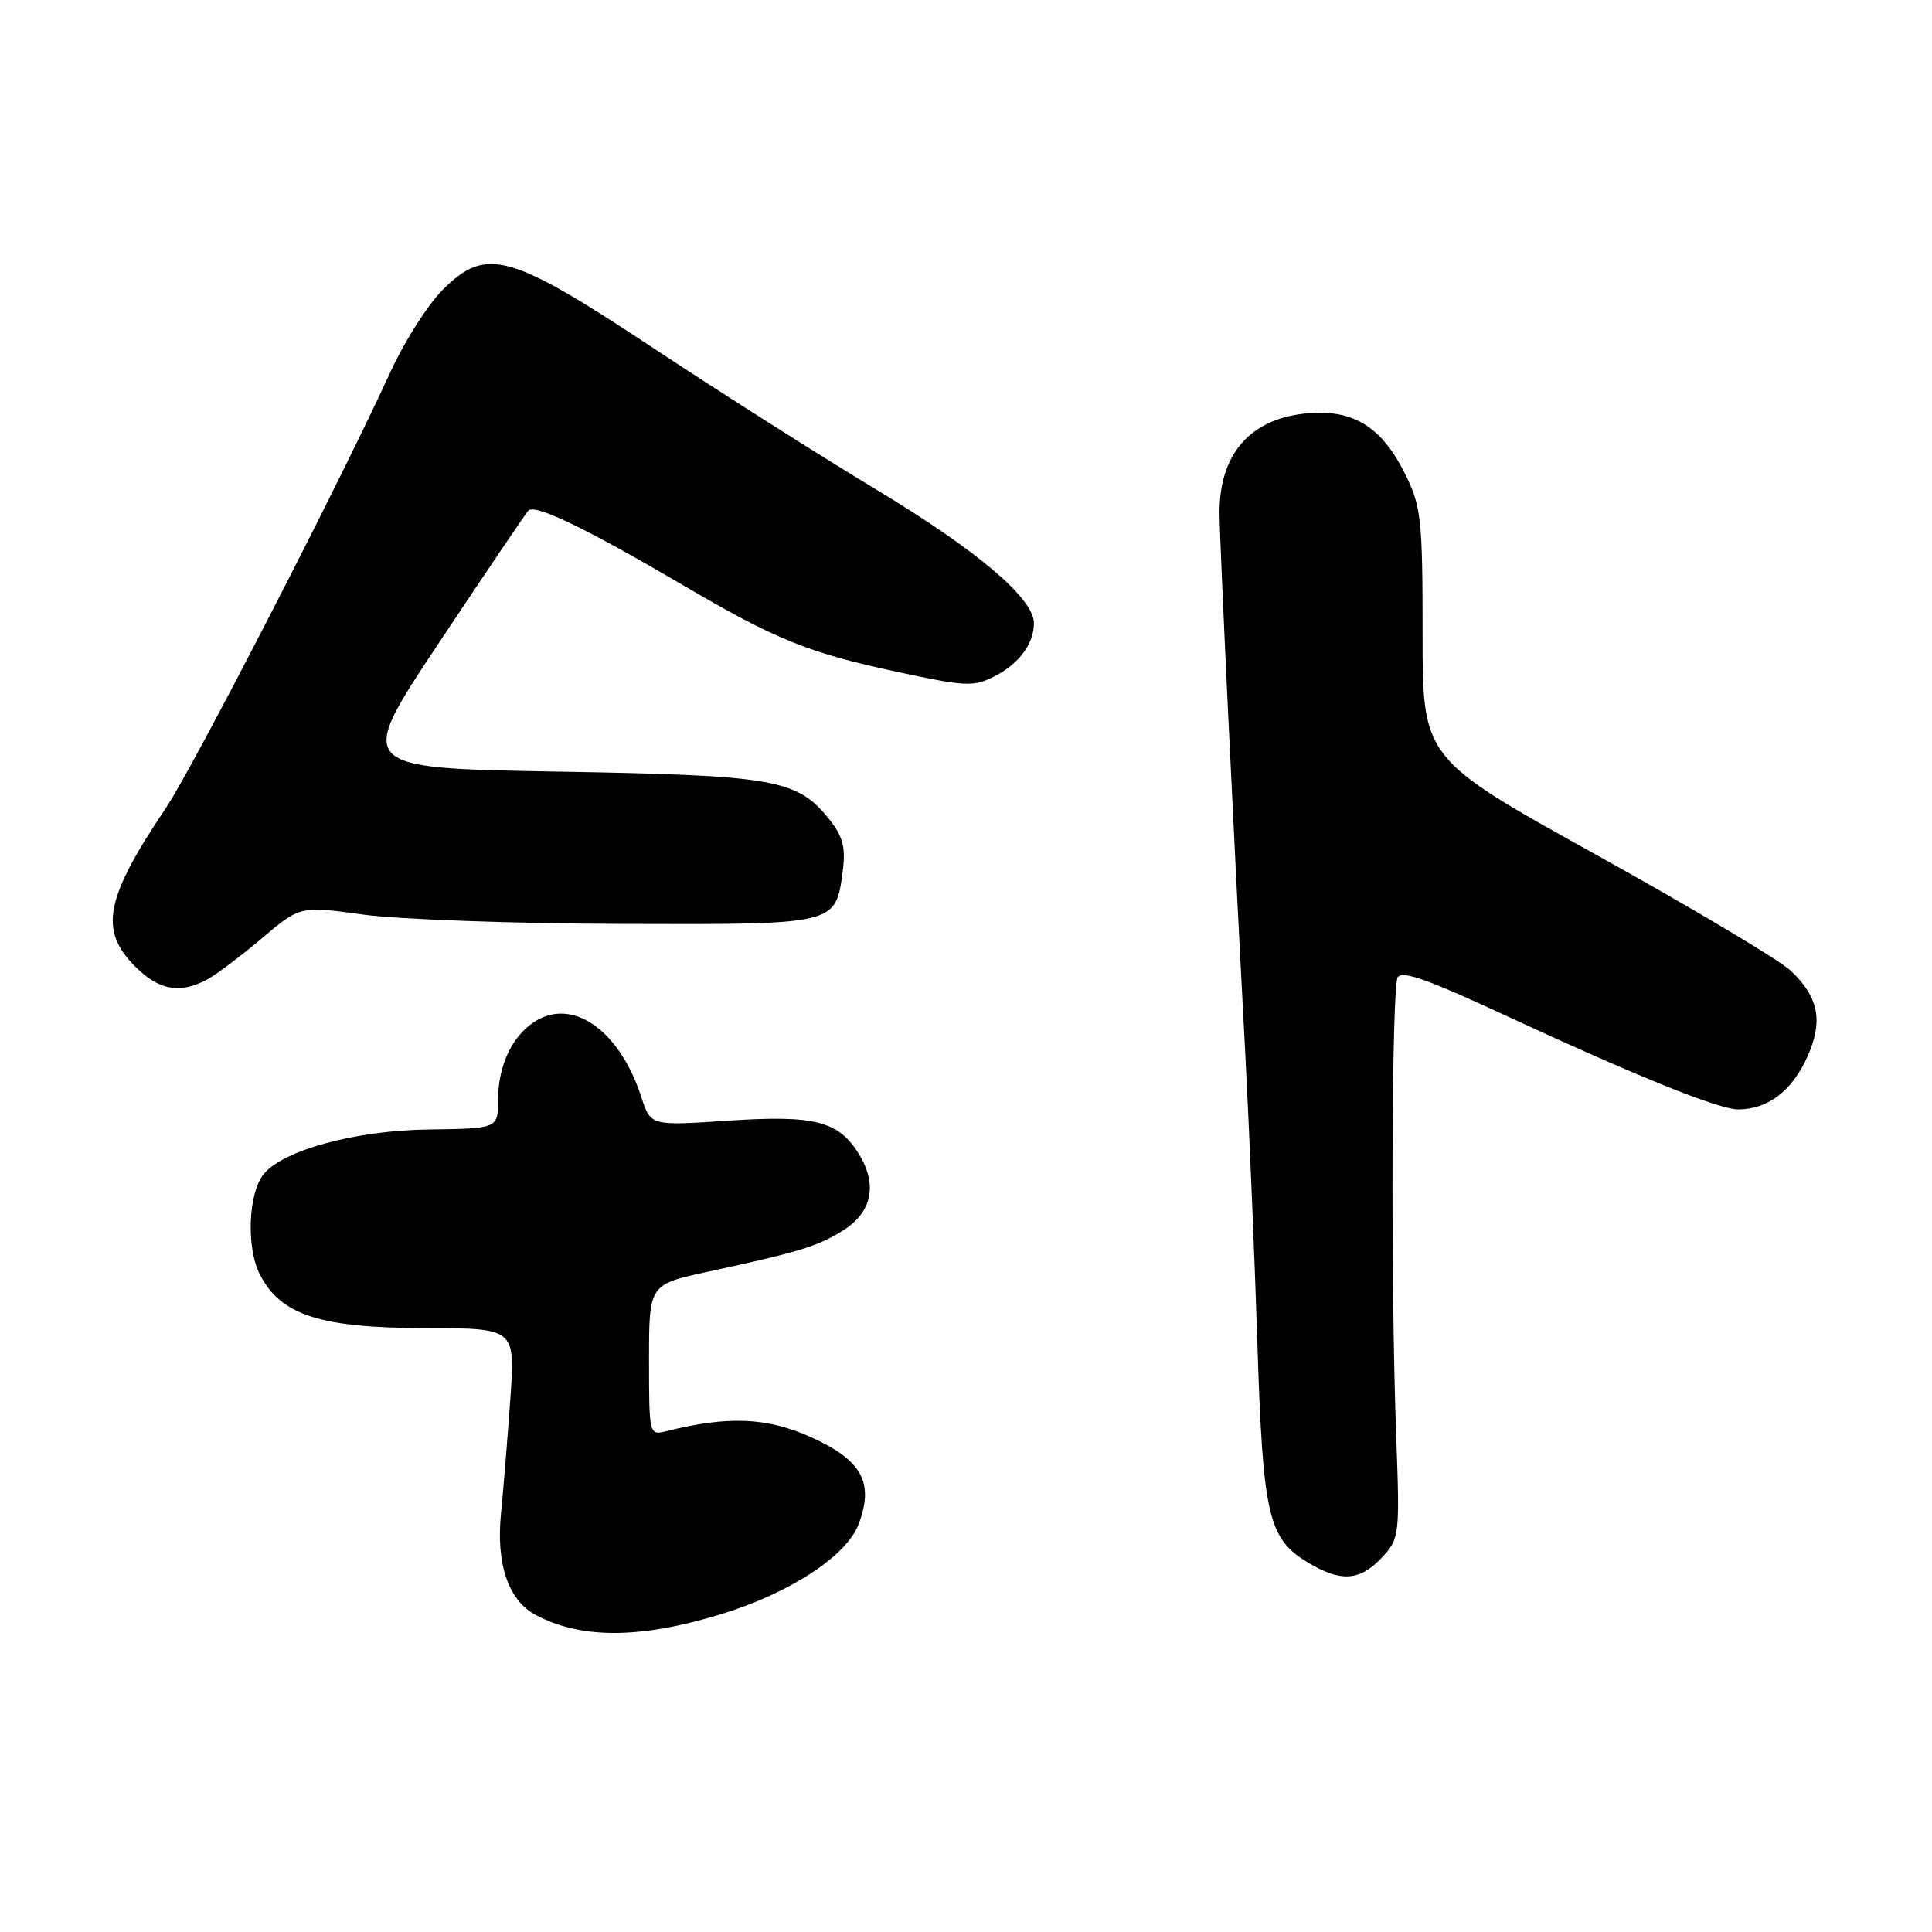 <?xml version="1.0" encoding="UTF-8" standalone="no"?>
<!DOCTYPE svg PUBLIC "-//W3C//DTD SVG 1.1//EN" "http://www.w3.org/Graphics/SVG/1.1/DTD/svg11.dtd" >
<svg xmlns="http://www.w3.org/2000/svg" xmlns:xlink="http://www.w3.org/1999/xlink" version="1.1" viewBox="0 0 256 256">
 <g >
 <path fill="currentColor"
d=" M 95.50 213.90 C 104.66 211.10 112.17 206.19 113.77 201.96 C 115.87 196.41 114.20 193.42 107.25 190.34 C 101.52 187.80 96.38 187.61 88.29 189.64 C 86.02 190.21 86.00 190.14 86.00 180.21 C 86.00 170.20 86.00 170.20 93.75 168.52 C 105.79 165.92 108.27 165.17 111.61 163.11 C 115.51 160.71 116.32 157.06 113.86 153.00 C 111.13 148.53 108.02 147.72 96.36 148.50 C 86.21 149.18 86.21 149.18 84.97 145.34 C 82.22 136.87 76.33 132.42 71.36 135.07 C 68.07 136.84 66.00 140.94 66.00 145.72 C 66.00 149.54 66.00 149.54 56.75 149.66 C 47.17 149.79 37.60 152.37 34.97 155.54 C 32.88 158.06 32.60 165.33 34.45 168.91 C 37.23 174.28 42.42 175.95 56.39 175.98 C 68.27 176.00 68.27 176.00 67.63 185.25 C 67.27 190.34 66.71 197.24 66.38 200.59 C 65.73 207.26 67.36 212.05 70.95 213.97 C 76.97 217.20 84.81 217.17 95.50 213.90 Z  M 183.08 206.41 C 185.45 203.87 185.49 203.57 185.00 190.16 C 184.25 169.79 184.40 130.27 185.22 129.45 C 186.02 128.65 189.18 129.78 199.50 134.56 C 216.79 142.58 227.74 147.00 230.30 147.00 C 234.24 147.00 237.44 144.57 239.48 140.04 C 241.62 135.30 240.99 132.10 237.25 128.60 C 235.74 127.18 224.15 120.28 211.50 113.26 C 188.50 100.50 188.50 100.50 188.50 84.00 C 188.50 68.80 188.32 67.13 186.20 62.83 C 183.30 56.95 179.76 54.52 174.36 54.70 C 166.13 54.98 161.57 59.72 161.59 67.96 C 161.61 71.78 163.44 110.32 165.00 139.50 C 165.52 149.40 166.25 166.72 166.61 178.00 C 167.33 200.72 168.04 203.83 173.19 206.97 C 177.61 209.67 180.16 209.52 183.08 206.41 Z  M 27.32 129.86 C 28.52 129.24 31.81 126.77 34.64 124.38 C 39.78 120.03 39.78 120.03 48.14 121.19 C 52.74 121.82 68.07 122.38 82.21 122.42 C 111.03 122.51 110.71 122.59 111.67 115.39 C 112.07 112.38 111.70 110.87 110.00 108.72 C 105.67 103.23 102.94 102.74 73.81 102.24 C 47.12 101.77 47.12 101.77 58.19 85.14 C 64.27 75.99 69.59 68.13 70.00 67.67 C 70.87 66.72 77.56 69.95 90.61 77.60 C 102.80 84.76 107.12 86.50 118.86 89.02 C 128.09 91.00 129.03 91.03 131.88 89.56 C 135.05 87.92 137.00 85.26 137.00 82.57 C 137.00 79.31 129.51 72.95 116.24 64.95 C 108.68 60.40 95.39 51.96 86.70 46.21 C 67.49 33.49 64.43 32.64 58.67 38.39 C 56.68 40.39 53.58 45.25 51.78 49.19 C 45.16 63.69 25.61 101.66 21.99 107.05 C 13.91 119.07 13.10 123.25 17.92 128.08 C 21.03 131.19 23.77 131.71 27.32 129.86 Z "/>
</g>
</svg>